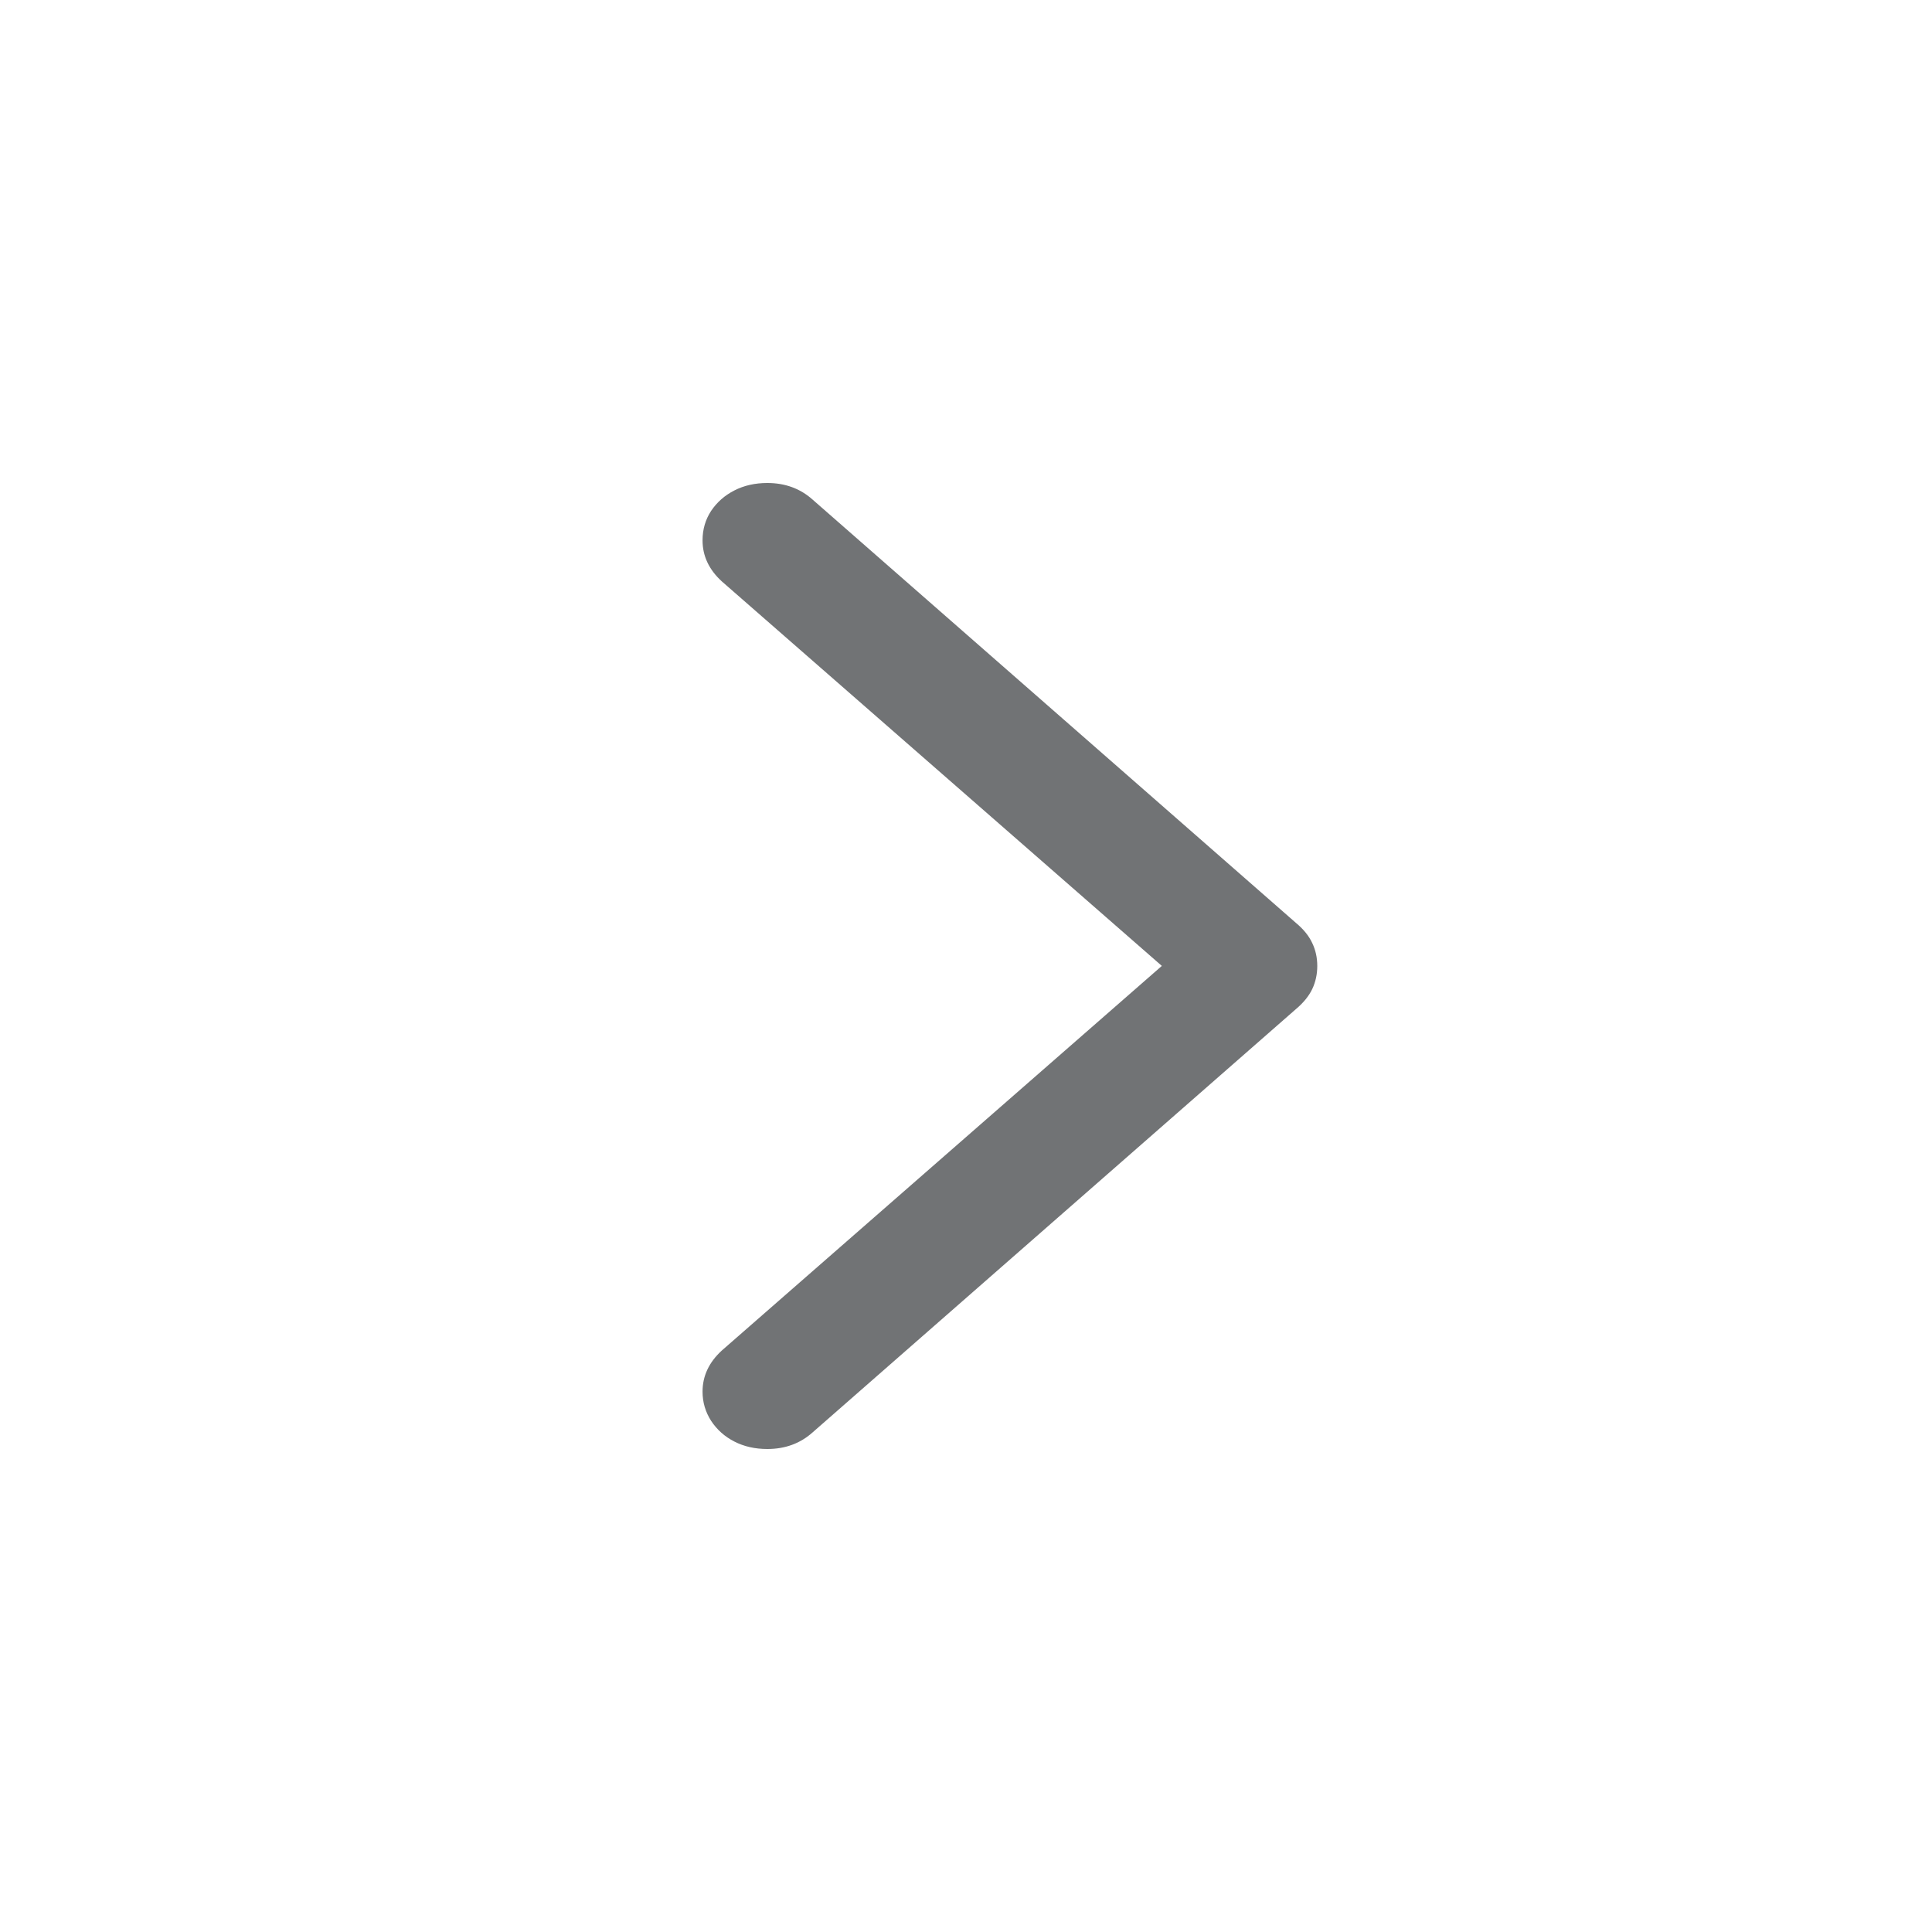 <svg xmlns="http://www.w3.org/2000/svg" width="22" height="22" viewBox="0 0 22 22">
  <path fill="#717375" fill-rule="evenodd" d="M15,11 C15,11.094 14.981,11.181 14.943,11.262 C14.904,11.343 14.843,11.418 14.759,11.489 L9.252,16.312 C9.112,16.437 8.94,16.5 8.738,16.5 C8.598,16.5 8.473,16.472 8.362,16.415 C8.252,16.359 8.164,16.28 8.098,16.18 C8.033,16.079 8,15.968 8,15.847 C8,15.669 8.073,15.513 8.219,15.379 L13.23,10.999 L8.219,6.62 C8.073,6.486 8,6.331 8,6.153 C8,6.028 8.033,5.916 8.098,5.817 C8.164,5.719 8.252,5.641 8.362,5.585 C8.473,5.528 8.598,5.5 8.738,5.5 C8.94,5.5 9.112,5.563 9.252,5.688 L14.759,10.511 C14.843,10.581 14.904,10.656 14.942,10.737 C14.981,10.818 15,10.905 15,11 Z"/>
</svg>
